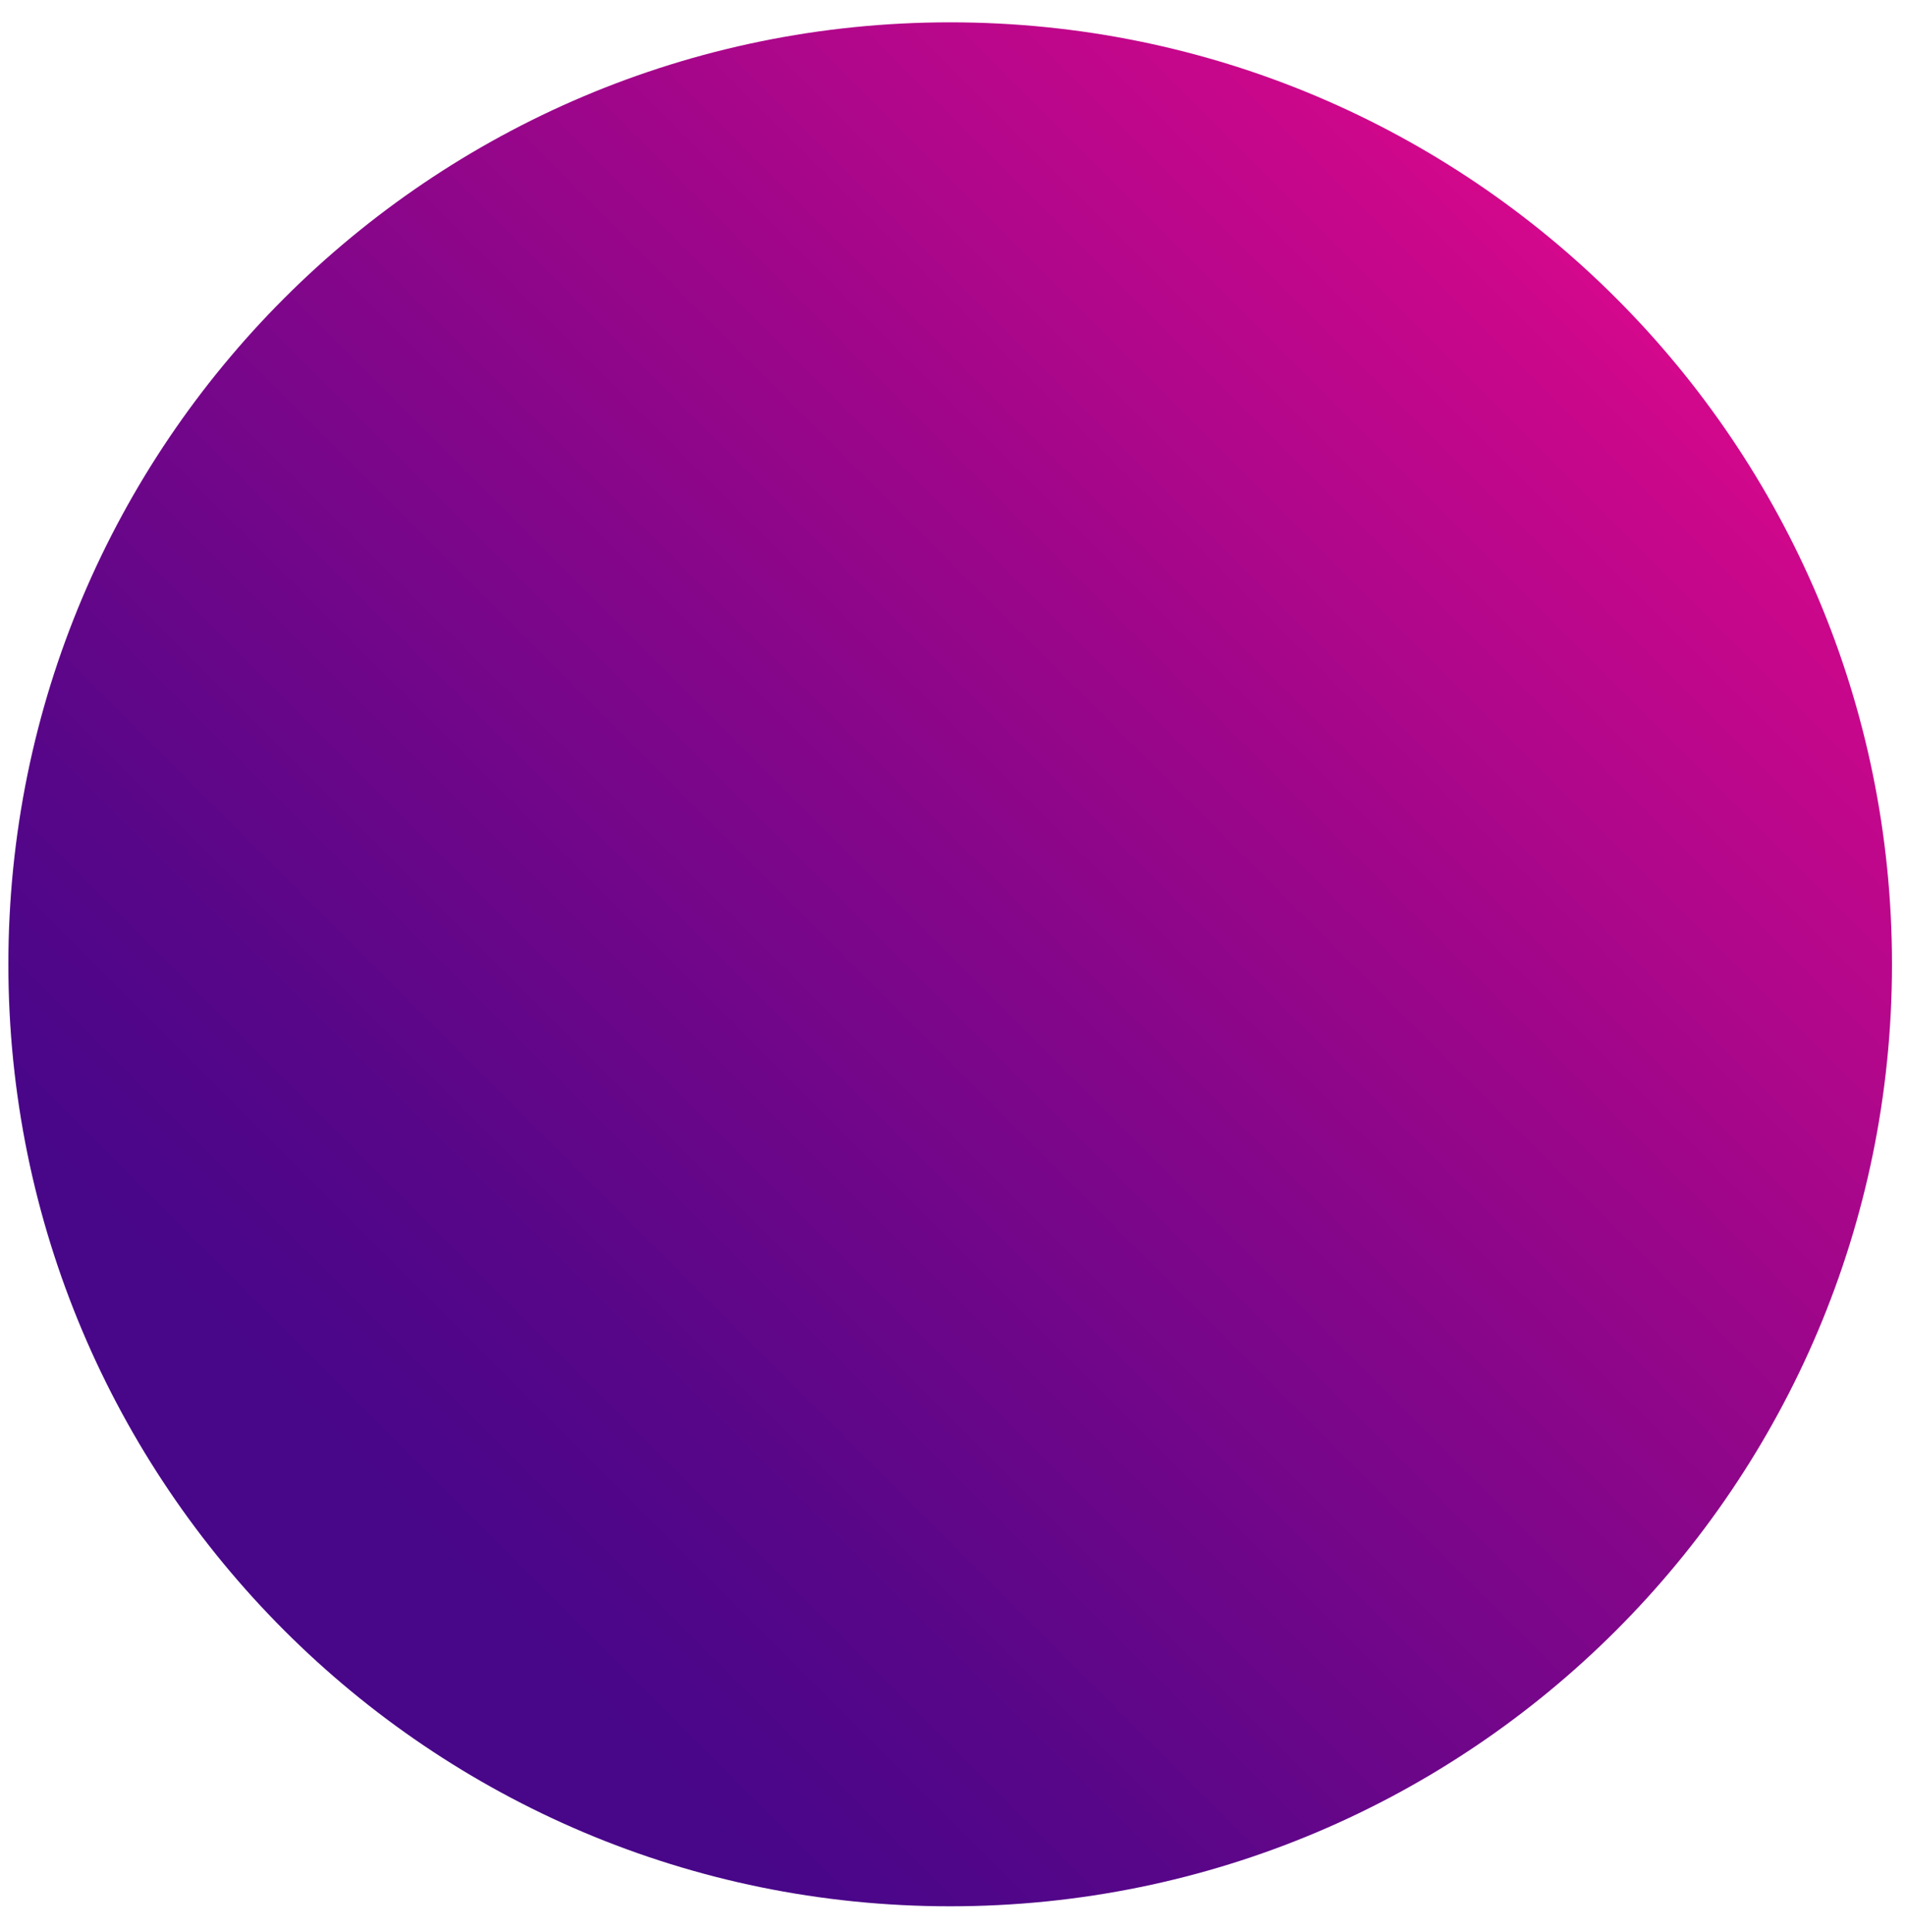 <svg width="71" height="72" viewBox="0 0 71 72" fill="none" xmlns="http://www.w3.org/2000/svg">
<path d="M35.413 71.036C54.8 71.036 70.515 55.32 70.515 35.934C70.515 16.548 54.8 0.832 35.413 0.832C16.027 0.832 0.312 16.548 0.312 35.934C0.312 55.32 16.027 71.036 35.413 71.036Z" fill="url(#paint0_linear_388_575)"/>
<defs>
<linearGradient id="paint0_linear_388_575" x1="60.217" y1="11.105" x2="10.575" y2="60.746" gradientUnits="userSpaceOnUse">
<stop stop-color="#D4088C"/>
<stop offset="0.04" stop-color="#CB078B"/>
<stop offset="0.46" stop-color="#85068A"/>
<stop offset="0.76" stop-color="#580689"/>
<stop offset="0.91" stop-color="#480689"/>
</linearGradient>
</defs>
</svg>
